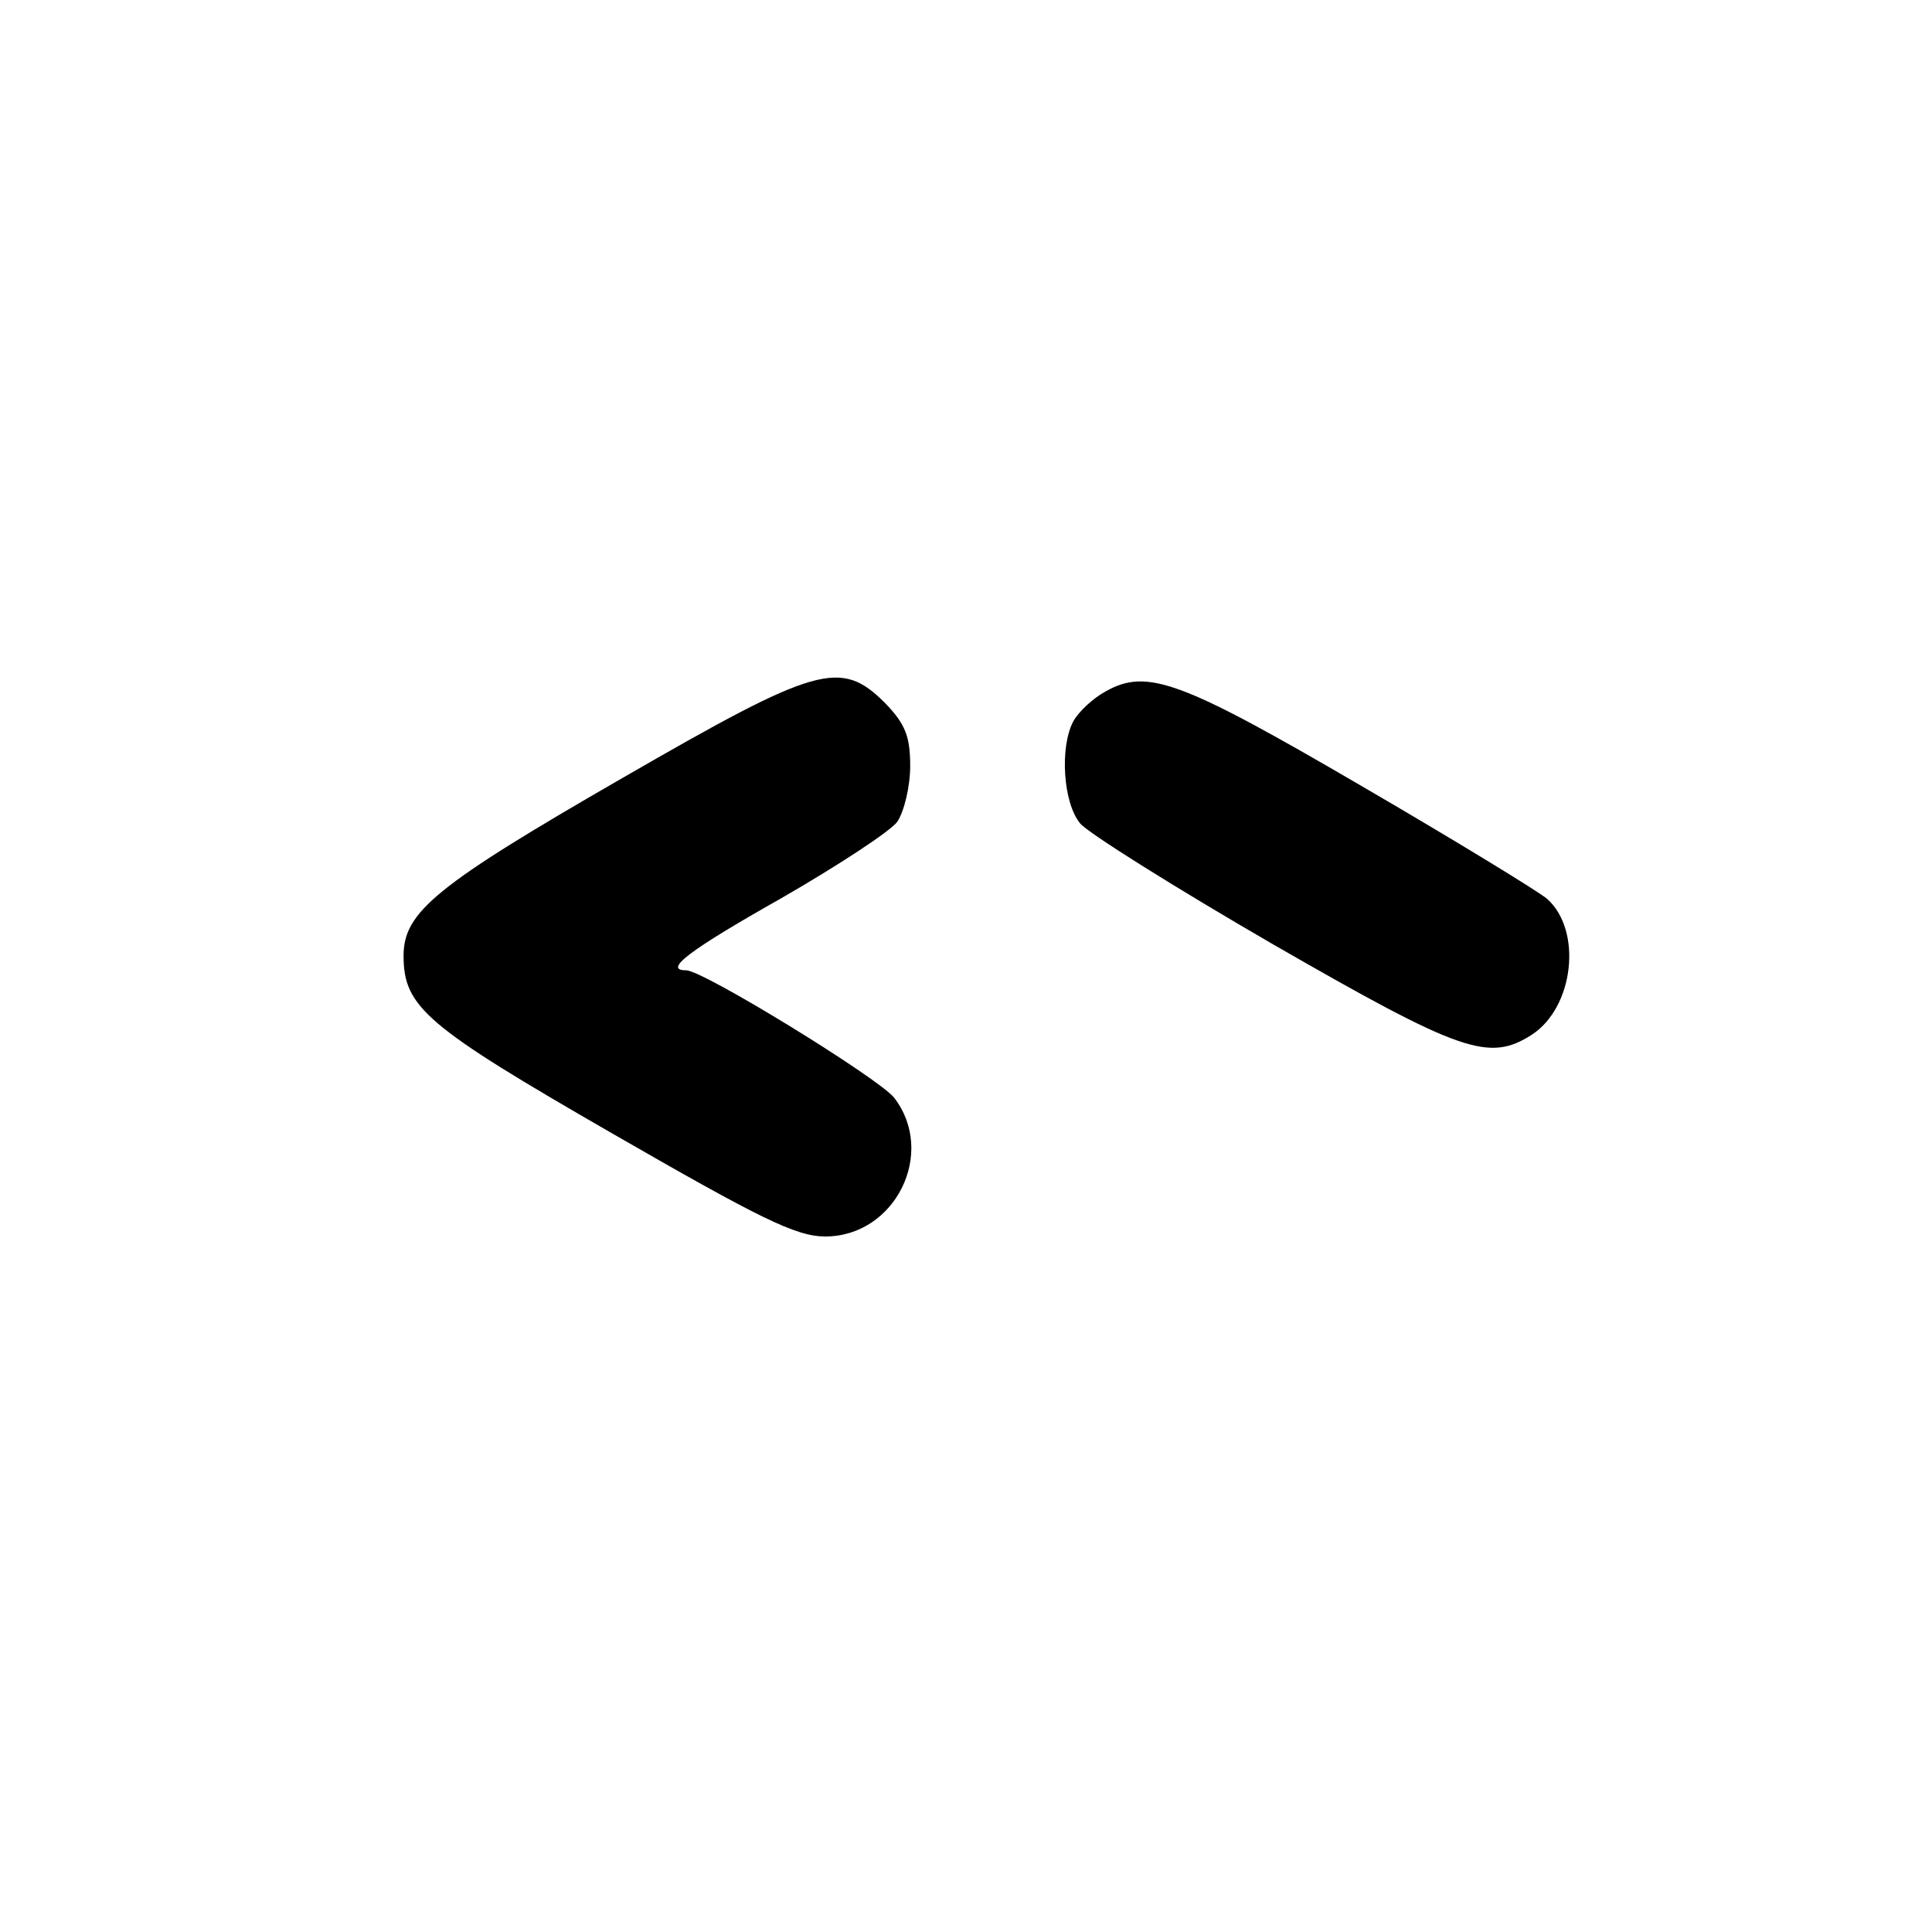 <?xml version="1.0" standalone="no"?>
<!DOCTYPE svg PUBLIC "-//W3C//DTD SVG 20010904//EN"
 "http://www.w3.org/TR/2001/REC-SVG-20010904/DTD/svg10.dtd">
<svg version="1.0" xmlns="http://www.w3.org/2000/svg"
 width="225pt" height="225pt" viewBox="0 0 225 225"
 preserveAspectRatio="xMidYMid meet">

<g transform="translate(0,225) scale(0.1,-0.1)"
fill="#000000" stroke="none">
<path d="M725 1344 c-217 -125 -255 -156 -255 -207 0 -60 26 -82 243 -207 172
-99 214 -120 248 -120 82 0 130 98 80 162 -19 23 -222 148 -242 148 -27 0 3
23 111 84 66 38 127 78 135 89 8 12 15 41 15 65 0 35 -6 49 -29 73 -52 52 -79
44 -306 -87z"/>
<path d="M1288 1445 c-15 -8 -32 -24 -38 -35 -16 -30 -12 -95 8 -119 9 -11
111 -75 225 -141 219 -126 251 -137 301 -105 49 32 59 121 18 158 -9 8 -107
68 -217 132 -209 122 -249 137 -297 110z"/>
</g>
</svg>
